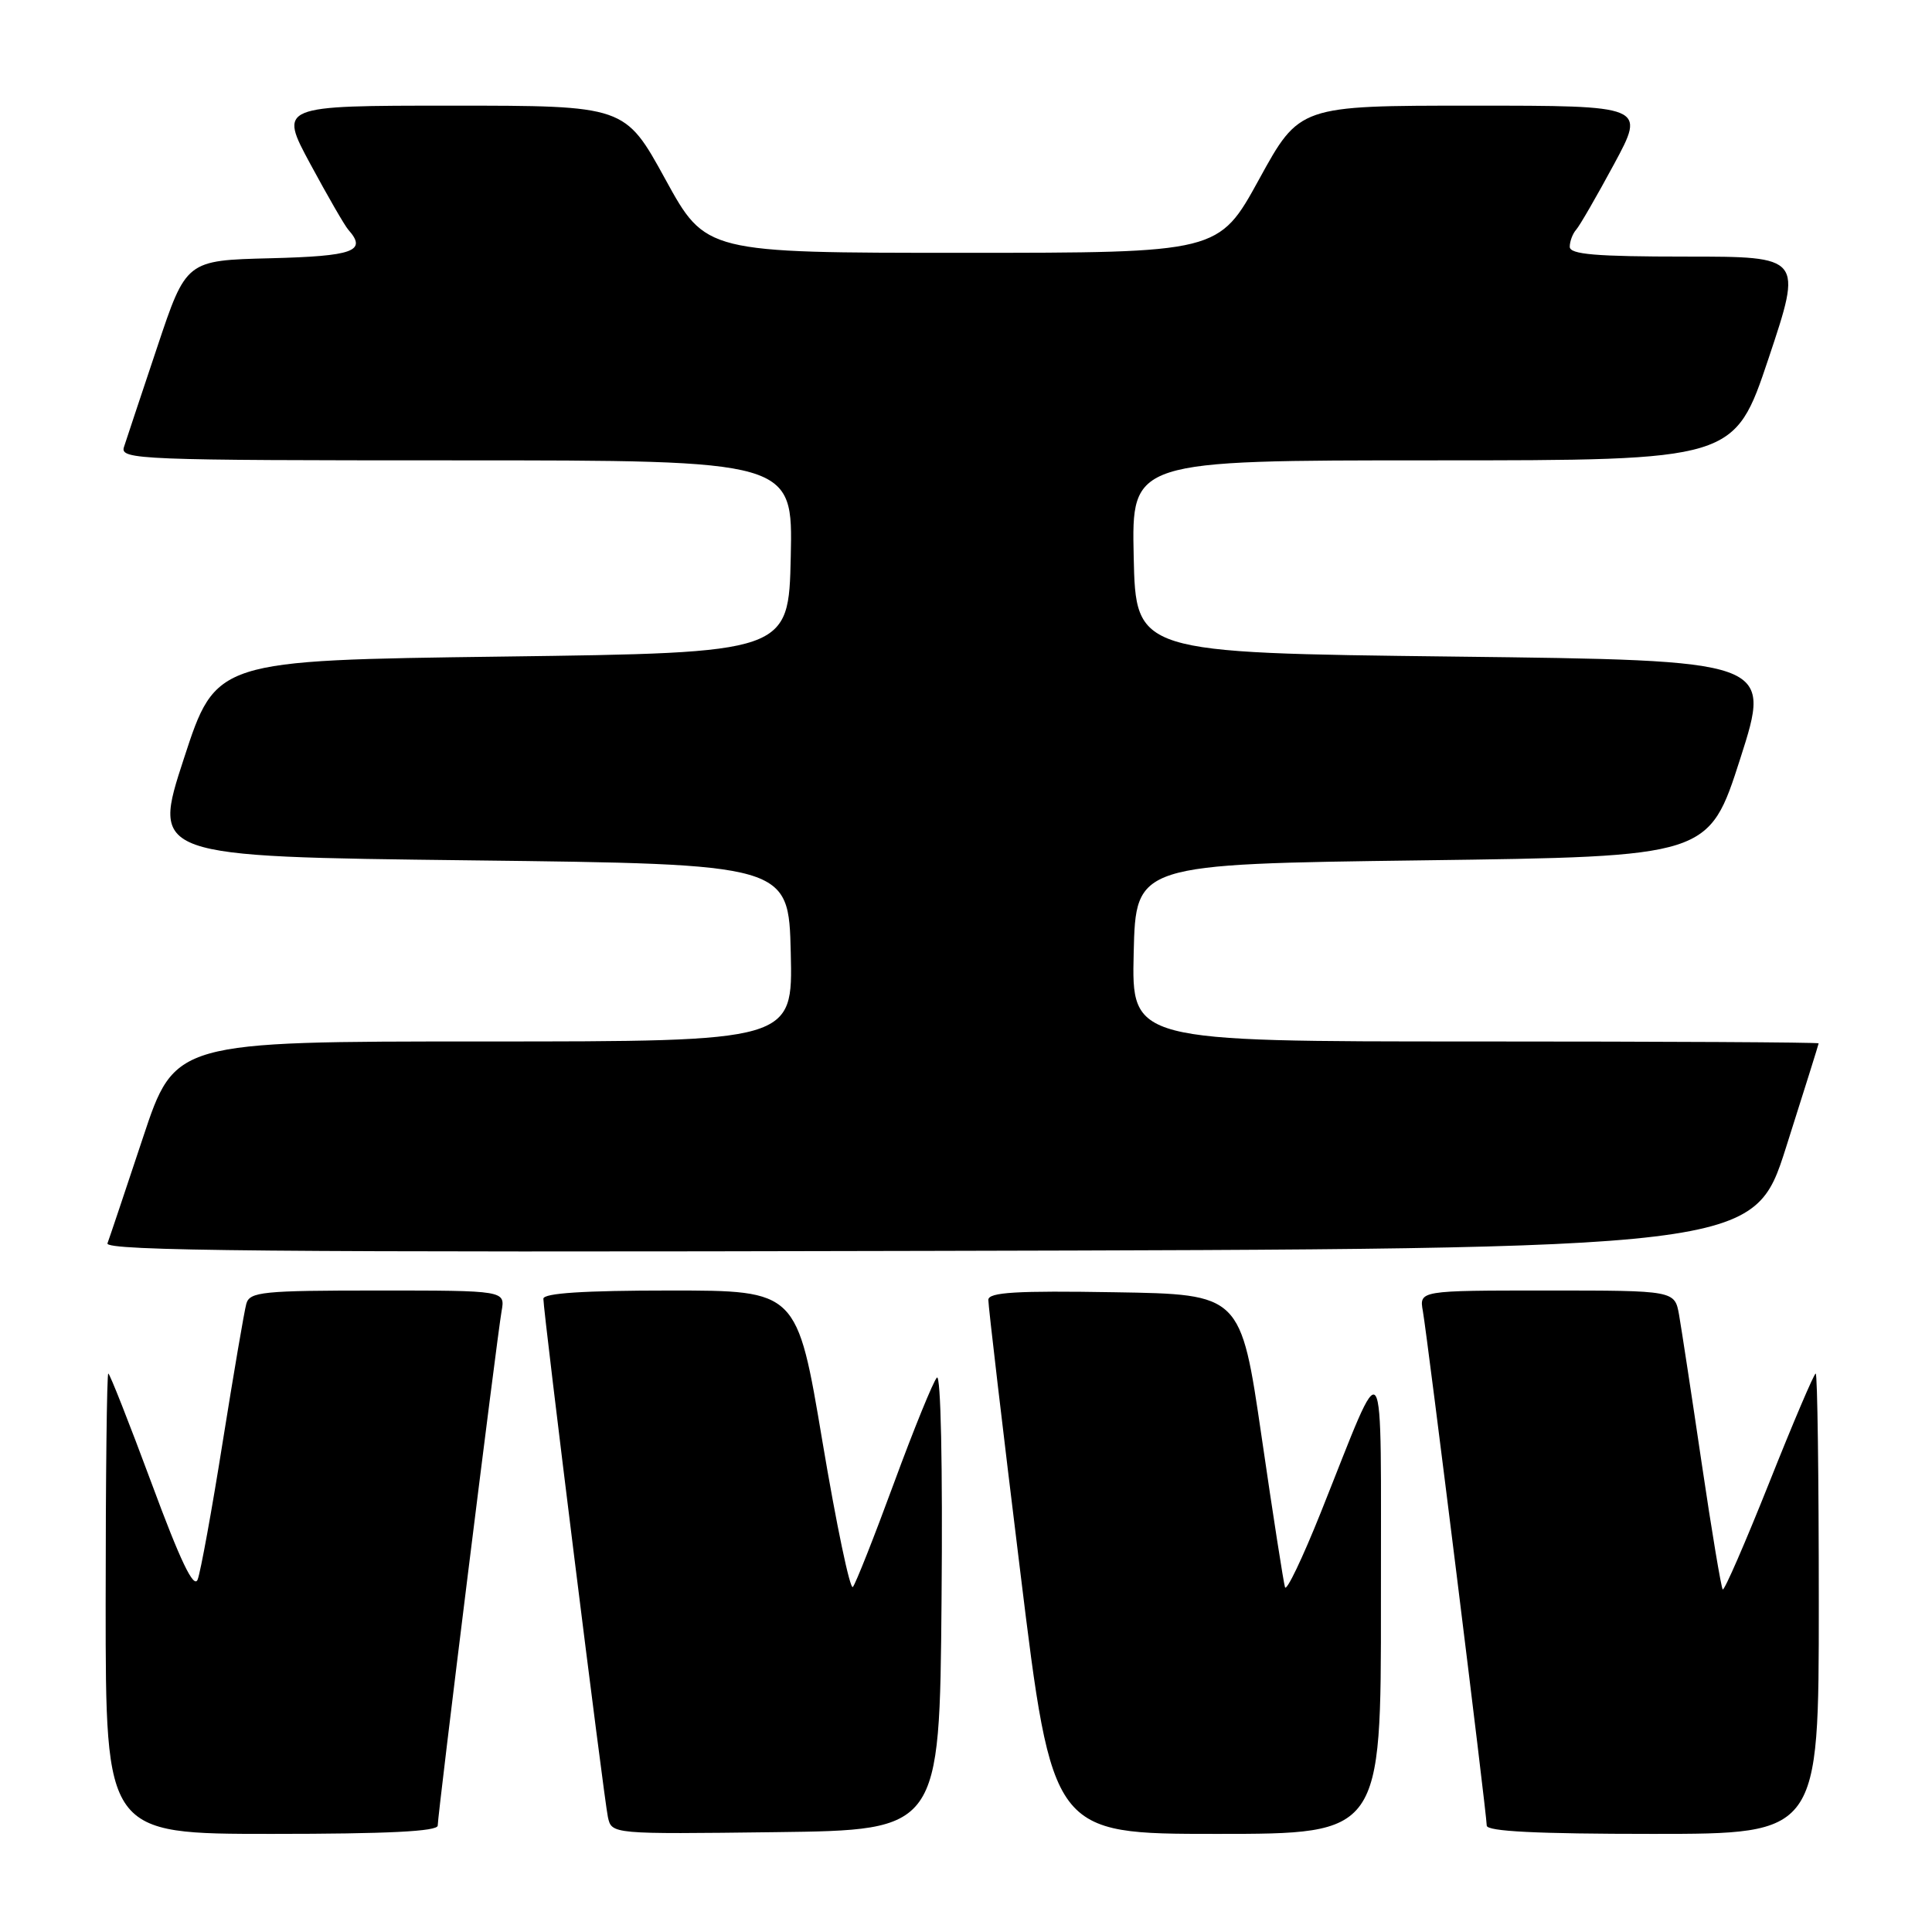 <?xml version="1.0" encoding="UTF-8" standalone="no"?>
<!DOCTYPE svg PUBLIC "-//W3C//DTD SVG 1.1//EN" "http://www.w3.org/Graphics/SVG/1.1/DTD/svg11.dtd" >
<svg xmlns="http://www.w3.org/2000/svg" xmlns:xlink="http://www.w3.org/1999/xlink" version="1.1" viewBox="0 0 256 256">
 <g >
 <path fill="currentColor"
d=" M 58.00 241.90 C 58.00 240.40 65.85 177.21 66.46 173.75 C 66.95 171.00 66.95 171.00 50.04 171.00 C 34.79 171.00 33.09 171.17 32.64 172.75 C 32.37 173.71 30.97 181.93 29.52 191.00 C 28.08 200.07 26.58 208.31 26.19 209.30 C 25.68 210.57 23.89 206.83 20.09 196.55 C 17.12 188.55 14.54 182.00 14.35 182.00 C 14.16 182.00 14.00 195.72 14.00 212.50 C 14.00 243.00 14.00 243.00 36.00 243.00 C 51.38 243.00 58.00 242.67 58.00 241.90 Z  M 124.76 212.04 C 124.92 194.17 124.66 181.97 124.14 182.54 C 123.65 183.07 121.09 189.35 118.46 196.50 C 115.83 203.65 113.38 209.85 113.01 210.28 C 112.64 210.71 110.83 202.05 108.98 191.03 C 105.62 171.00 105.62 171.00 88.81 171.00 C 77.36 171.00 72.00 171.35 72.00 172.09 C 72.00 173.90 80.02 238.33 80.55 240.77 C 81.05 243.04 81.05 243.04 102.77 242.77 C 124.50 242.50 124.50 242.50 124.76 212.04 Z  M 182.98 212.25 C 182.95 177.23 183.79 178.46 175.00 200.44 C 172.59 206.46 170.47 210.90 170.27 210.32 C 170.08 209.74 168.68 200.77 167.17 190.38 C 164.41 171.50 164.41 171.50 147.71 171.23 C 134.71 171.01 130.99 171.23 130.96 172.23 C 130.94 172.93 132.84 189.14 135.19 208.25 C 139.45 243.00 139.45 243.00 161.23 243.00 C 183.00 243.00 183.00 243.00 182.98 212.25 Z  M 241.00 212.50 C 241.00 195.72 240.82 182.00 240.59 182.00 C 240.37 182.00 237.59 188.52 234.42 196.49 C 231.24 204.46 228.48 210.81 228.27 210.61 C 228.07 210.40 226.81 202.87 225.48 193.87 C 224.15 184.86 222.80 176.04 222.49 174.25 C 221.91 171.00 221.91 171.00 204.98 171.00 C 188.05 171.00 188.05 171.00 188.54 173.75 C 189.15 177.21 197.00 240.40 197.00 241.90 C 197.00 242.67 203.62 243.00 219.00 243.00 C 241.00 243.00 241.00 243.00 241.00 212.50 Z  M 236.67 152.00 C 239.03 144.57 240.97 138.39 240.98 138.25 C 240.99 138.11 220.51 138.00 195.47 138.00 C 149.94 138.00 149.94 138.00 150.22 126.25 C 150.50 114.50 150.50 114.50 188.46 114.00 C 226.43 113.50 226.43 113.50 230.60 100.50 C 234.76 87.50 234.76 87.50 192.63 87.00 C 150.50 86.50 150.50 86.50 150.22 73.75 C 149.94 61.00 149.94 61.00 189.88 61.00 C 229.82 61.00 229.82 61.00 234.34 47.50 C 238.85 34.00 238.85 34.00 223.43 34.00 C 211.44 34.00 208.00 33.71 208.00 32.70 C 208.00 31.99 208.38 30.97 208.84 30.45 C 209.31 29.93 211.57 26.01 213.87 21.75 C 218.05 14.00 218.05 14.00 195.12 14.00 C 172.19 14.00 172.19 14.00 166.84 23.75 C 161.49 33.50 161.49 33.50 127.50 33.50 C 93.51 33.50 93.51 33.50 88.16 23.75 C 82.81 14.00 82.81 14.00 59.88 14.00 C 36.95 14.00 36.95 14.00 41.13 21.75 C 43.43 26.01 45.69 29.93 46.16 30.45 C 48.67 33.28 46.87 33.94 35.84 34.22 C 24.67 34.50 24.67 34.50 20.83 46.00 C 18.71 52.33 16.73 58.29 16.42 59.25 C 15.90 60.90 18.44 61.00 60.46 61.00 C 105.06 61.00 105.06 61.00 104.78 73.75 C 104.50 86.50 104.50 86.50 66.56 87.00 C 28.61 87.50 28.61 87.50 24.37 100.50 C 20.12 113.50 20.12 113.50 62.31 114.00 C 104.50 114.50 104.50 114.50 104.78 126.25 C 105.06 138.00 105.06 138.00 64.11 138.00 C 23.17 138.00 23.17 138.00 18.94 150.75 C 16.61 157.76 14.50 164.06 14.24 164.75 C 13.88 165.76 35.77 165.96 123.08 165.75 C 232.38 165.50 232.38 165.50 236.67 152.00 Z "/>
</g>
</svg>